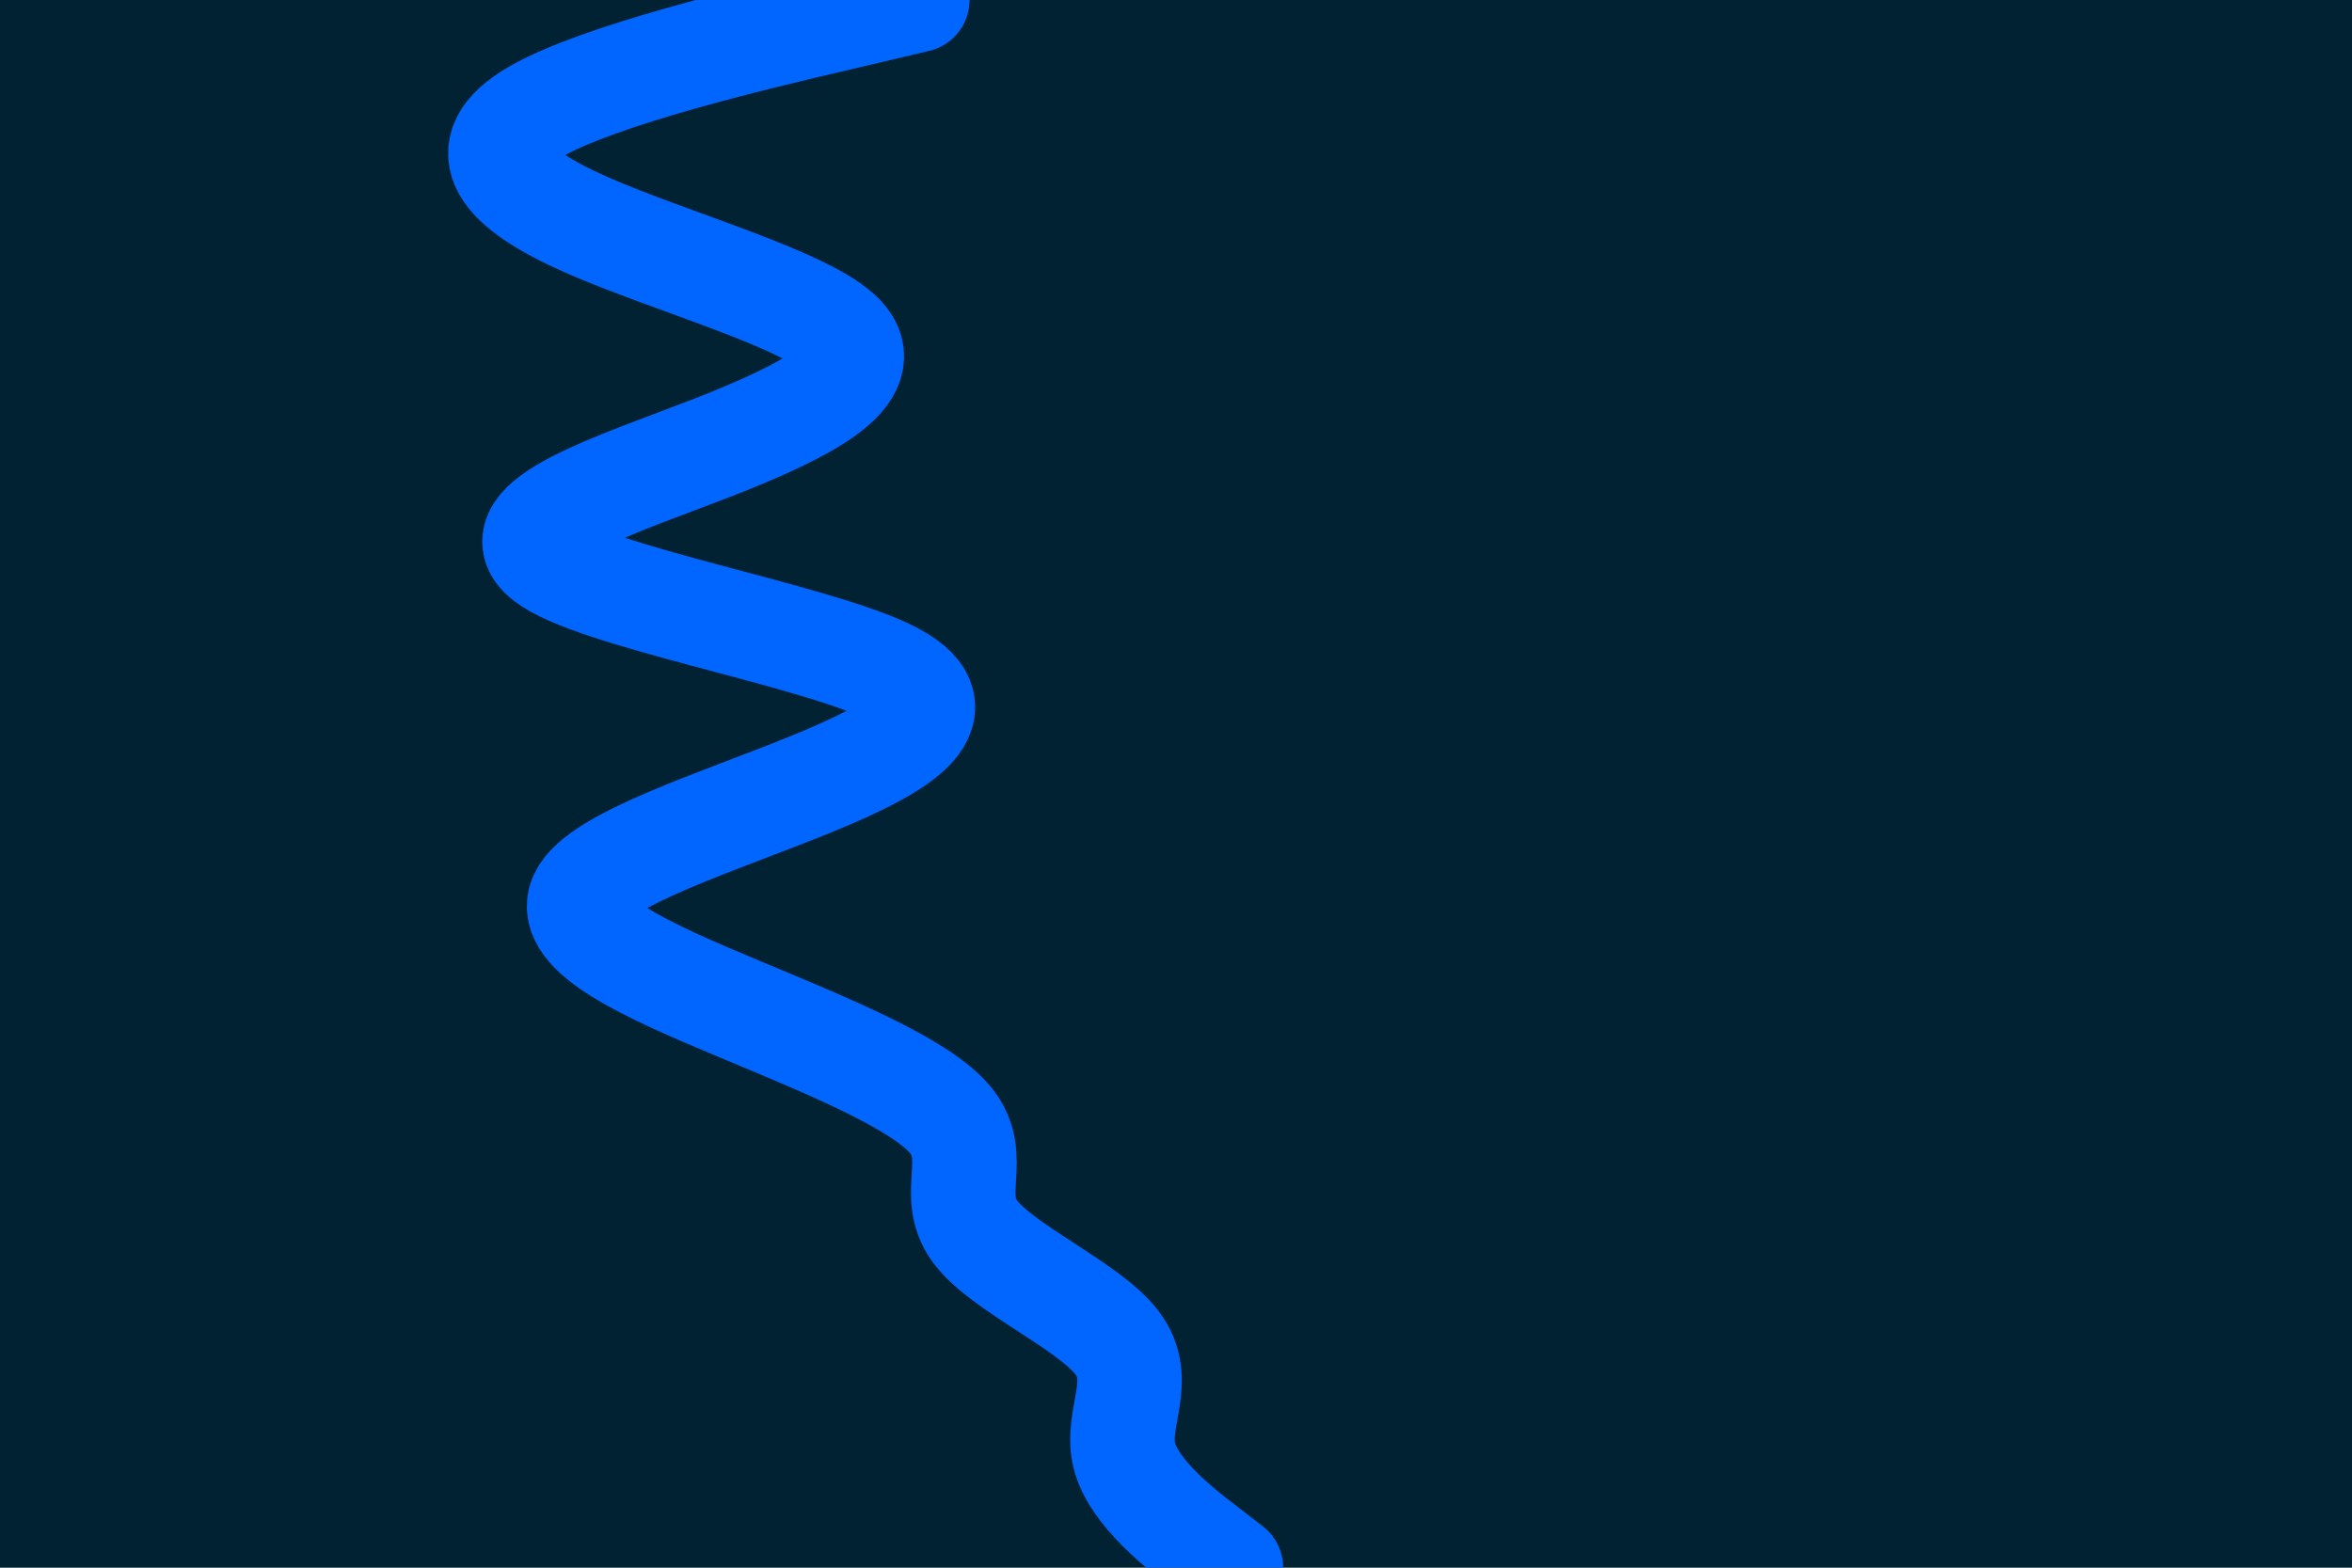 <svg id="visual" viewBox="0 0 900 600" width="900" height="600" xmlns="http://www.w3.org/2000/svg" xmlns:xlink="http://www.w3.org/1999/xlink" version="1.1"><rect x="0" y="0" width="900" height="600" fill="#002233"></rect><path d="M351 0L320.5 7.2C290 14.3 229 28.7 204.5 43C180 57.3 192 71.7 224.3 86C256.7 100.3 309.3 114.7 322.5 128.8C335.7 143 309.3 157 273 171.2C236.7 185.3 190.3 199.7 208.7 214C227 228.3 310 242.7 339.7 257C369.3 271.3 345.7 285.7 310.7 300C275.7 314.3 229.3 328.7 222.5 343C215.7 357.3 248.3 371.7 282.5 386C316.7 400.3 352.3 414.7 363.8 428.8C375.3 443 362.7 457 373 471.2C383.3 485.3 416.7 499.7 427.5 514C438.3 528.3 426.7 542.7 430.2 557C433.7 571.3 452.3 585.7 461.7 592.8L471 600" fill="none" stroke-linecap="round" stroke-linejoin="miter" stroke="#0066FF" stroke-width="40"></path></svg>
